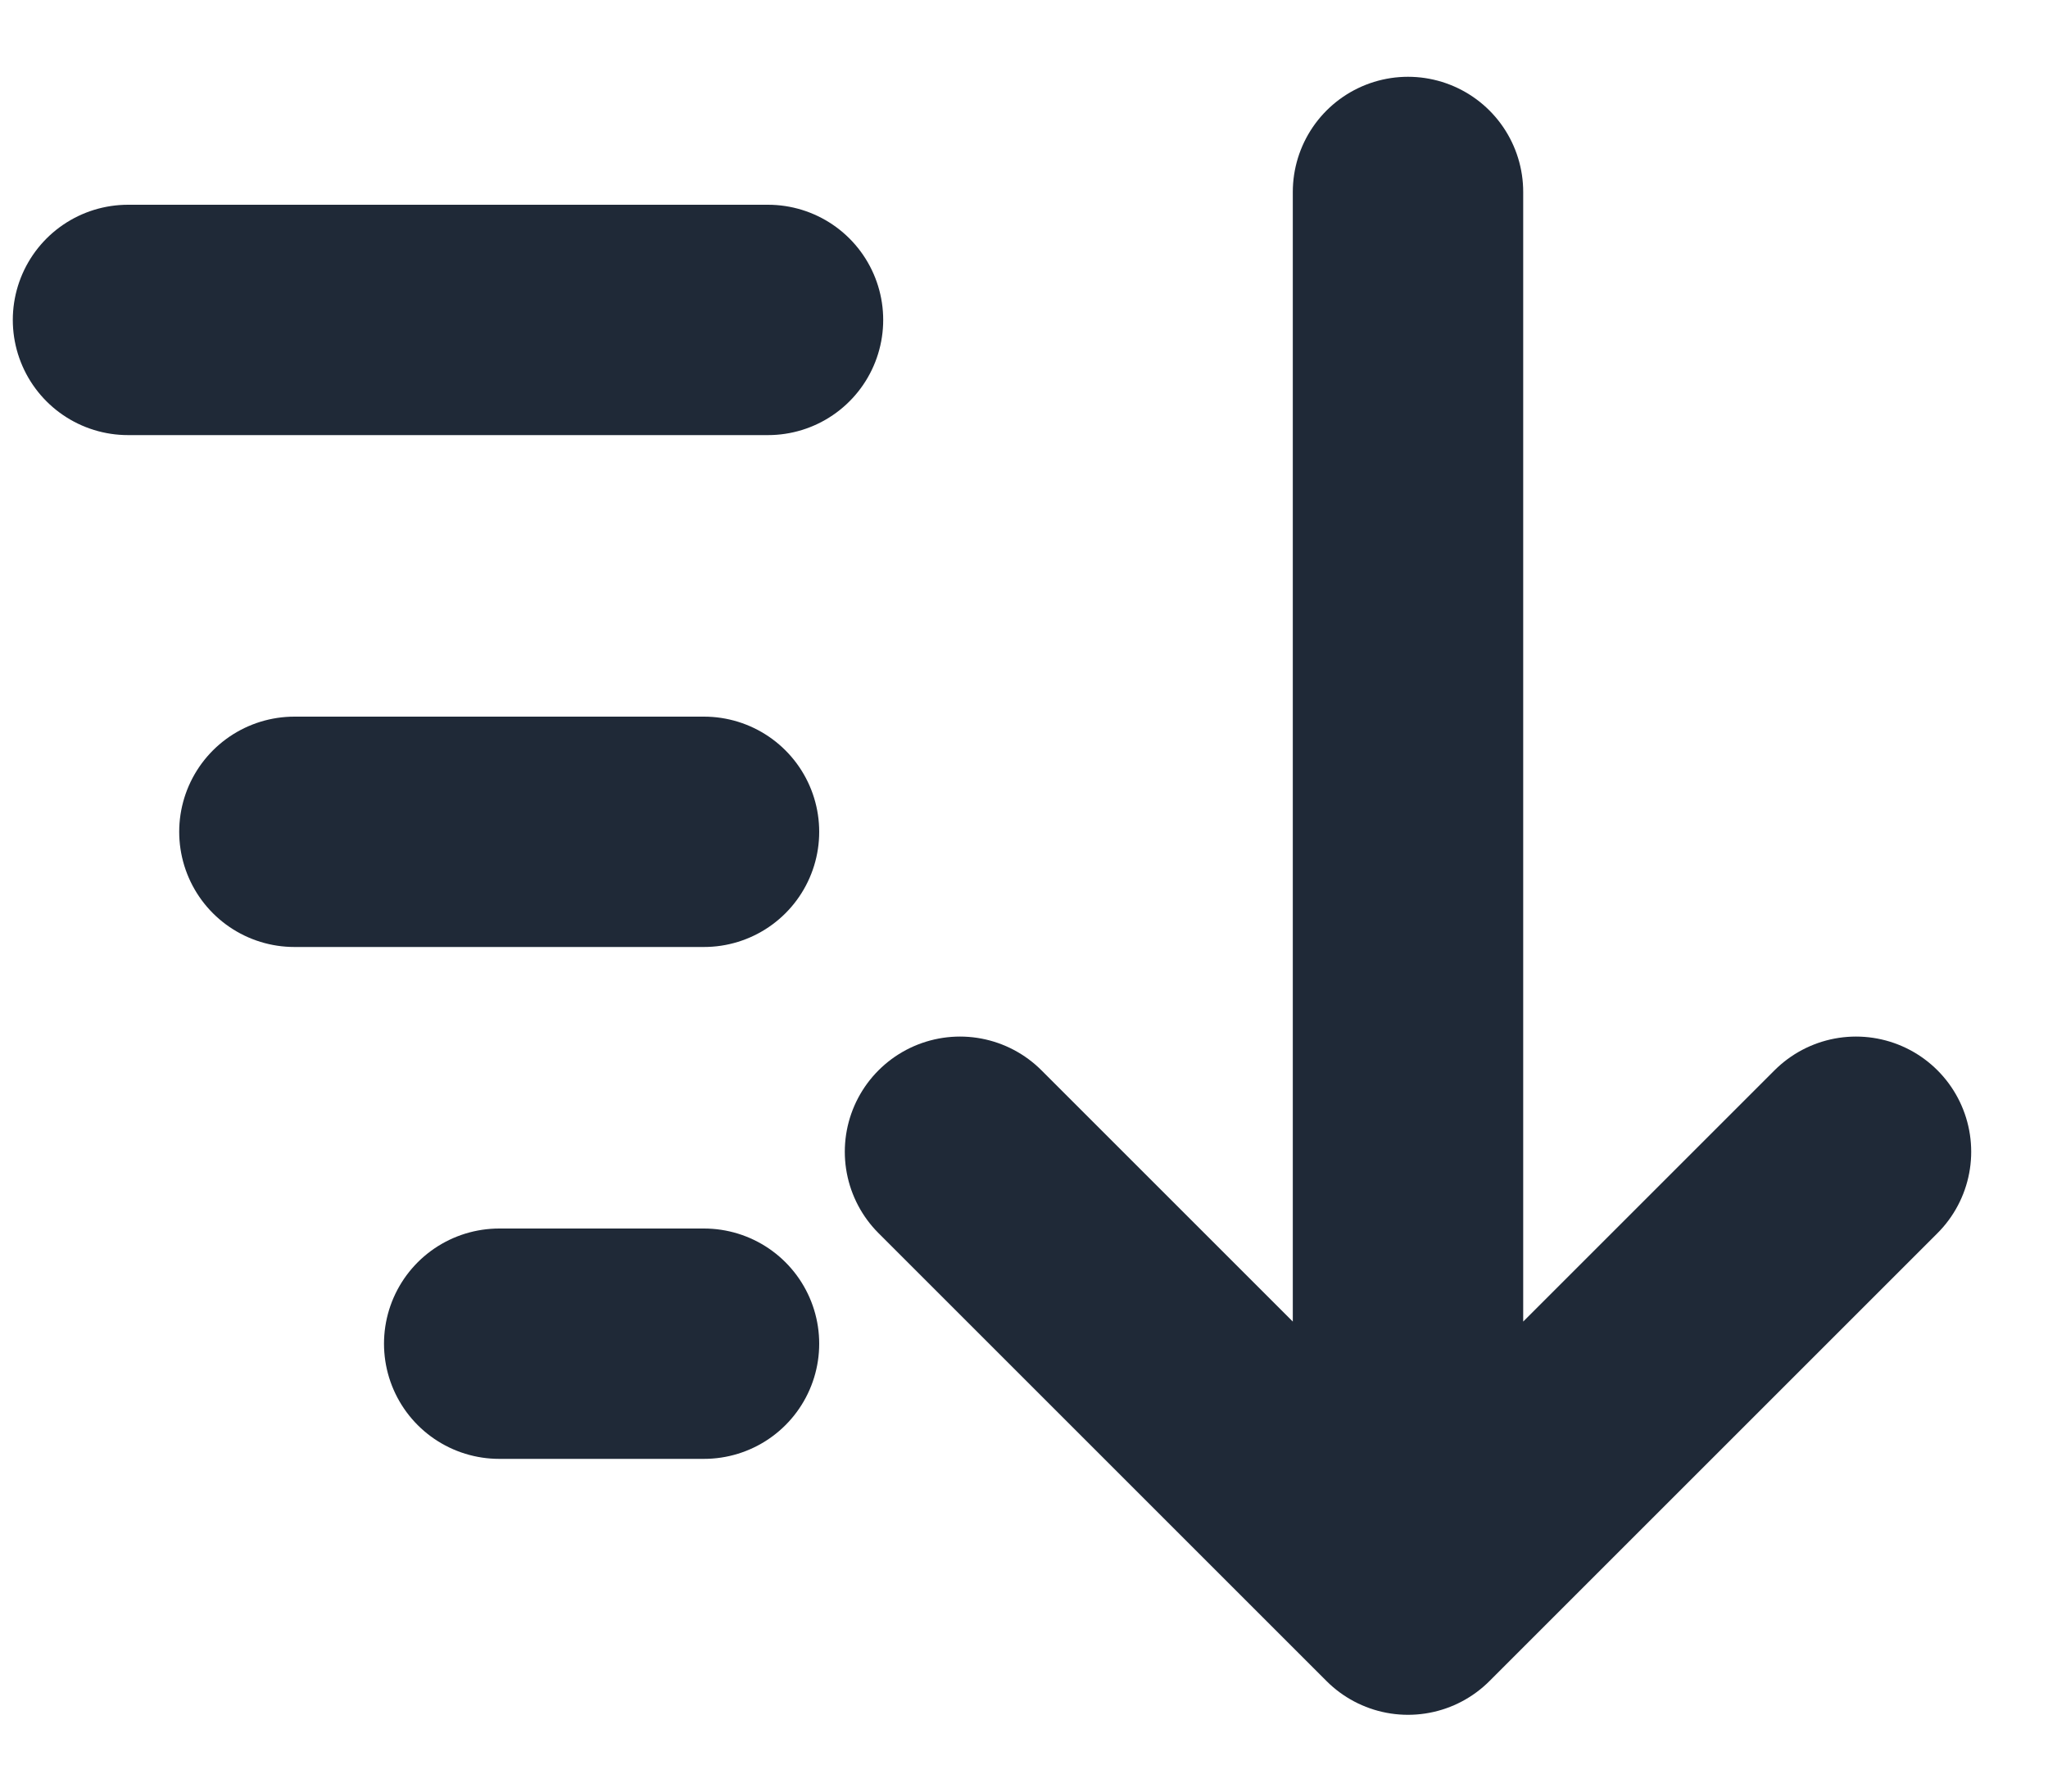 <svg width="16" height="14" viewBox="0 0 16 14" fill="none" xmlns="http://www.w3.org/2000/svg">
<g id="Group 33732">
<g id="Group 33730">
<path id="Vector 672" d="M11 1.5V12.5M11 12.5L7.5 9M11 12.5L14.5 9" stroke="#1F2937" stroke-width="1.8" stroke-linecap="round" stroke-linejoin="round"/>
</g>
<g id="Group 33731">
<g id="Group 33733">
<path id="Vector 676" d="M3.9 10.5L5.5 10.5" stroke="#1F2937" stroke-width="1.8" stroke-linecap="round"/>
<path id="Vector 674" d="M1 2.5H6" stroke="#1F2937" stroke-width="1.8" stroke-linecap="round"/>
<path id="Vector 675" d="M2.3 6.5L5.5 6.5" stroke="#1F2937" stroke-width="1.8" stroke-linecap="round"/>
</g>
</g>
</g>
</svg>
